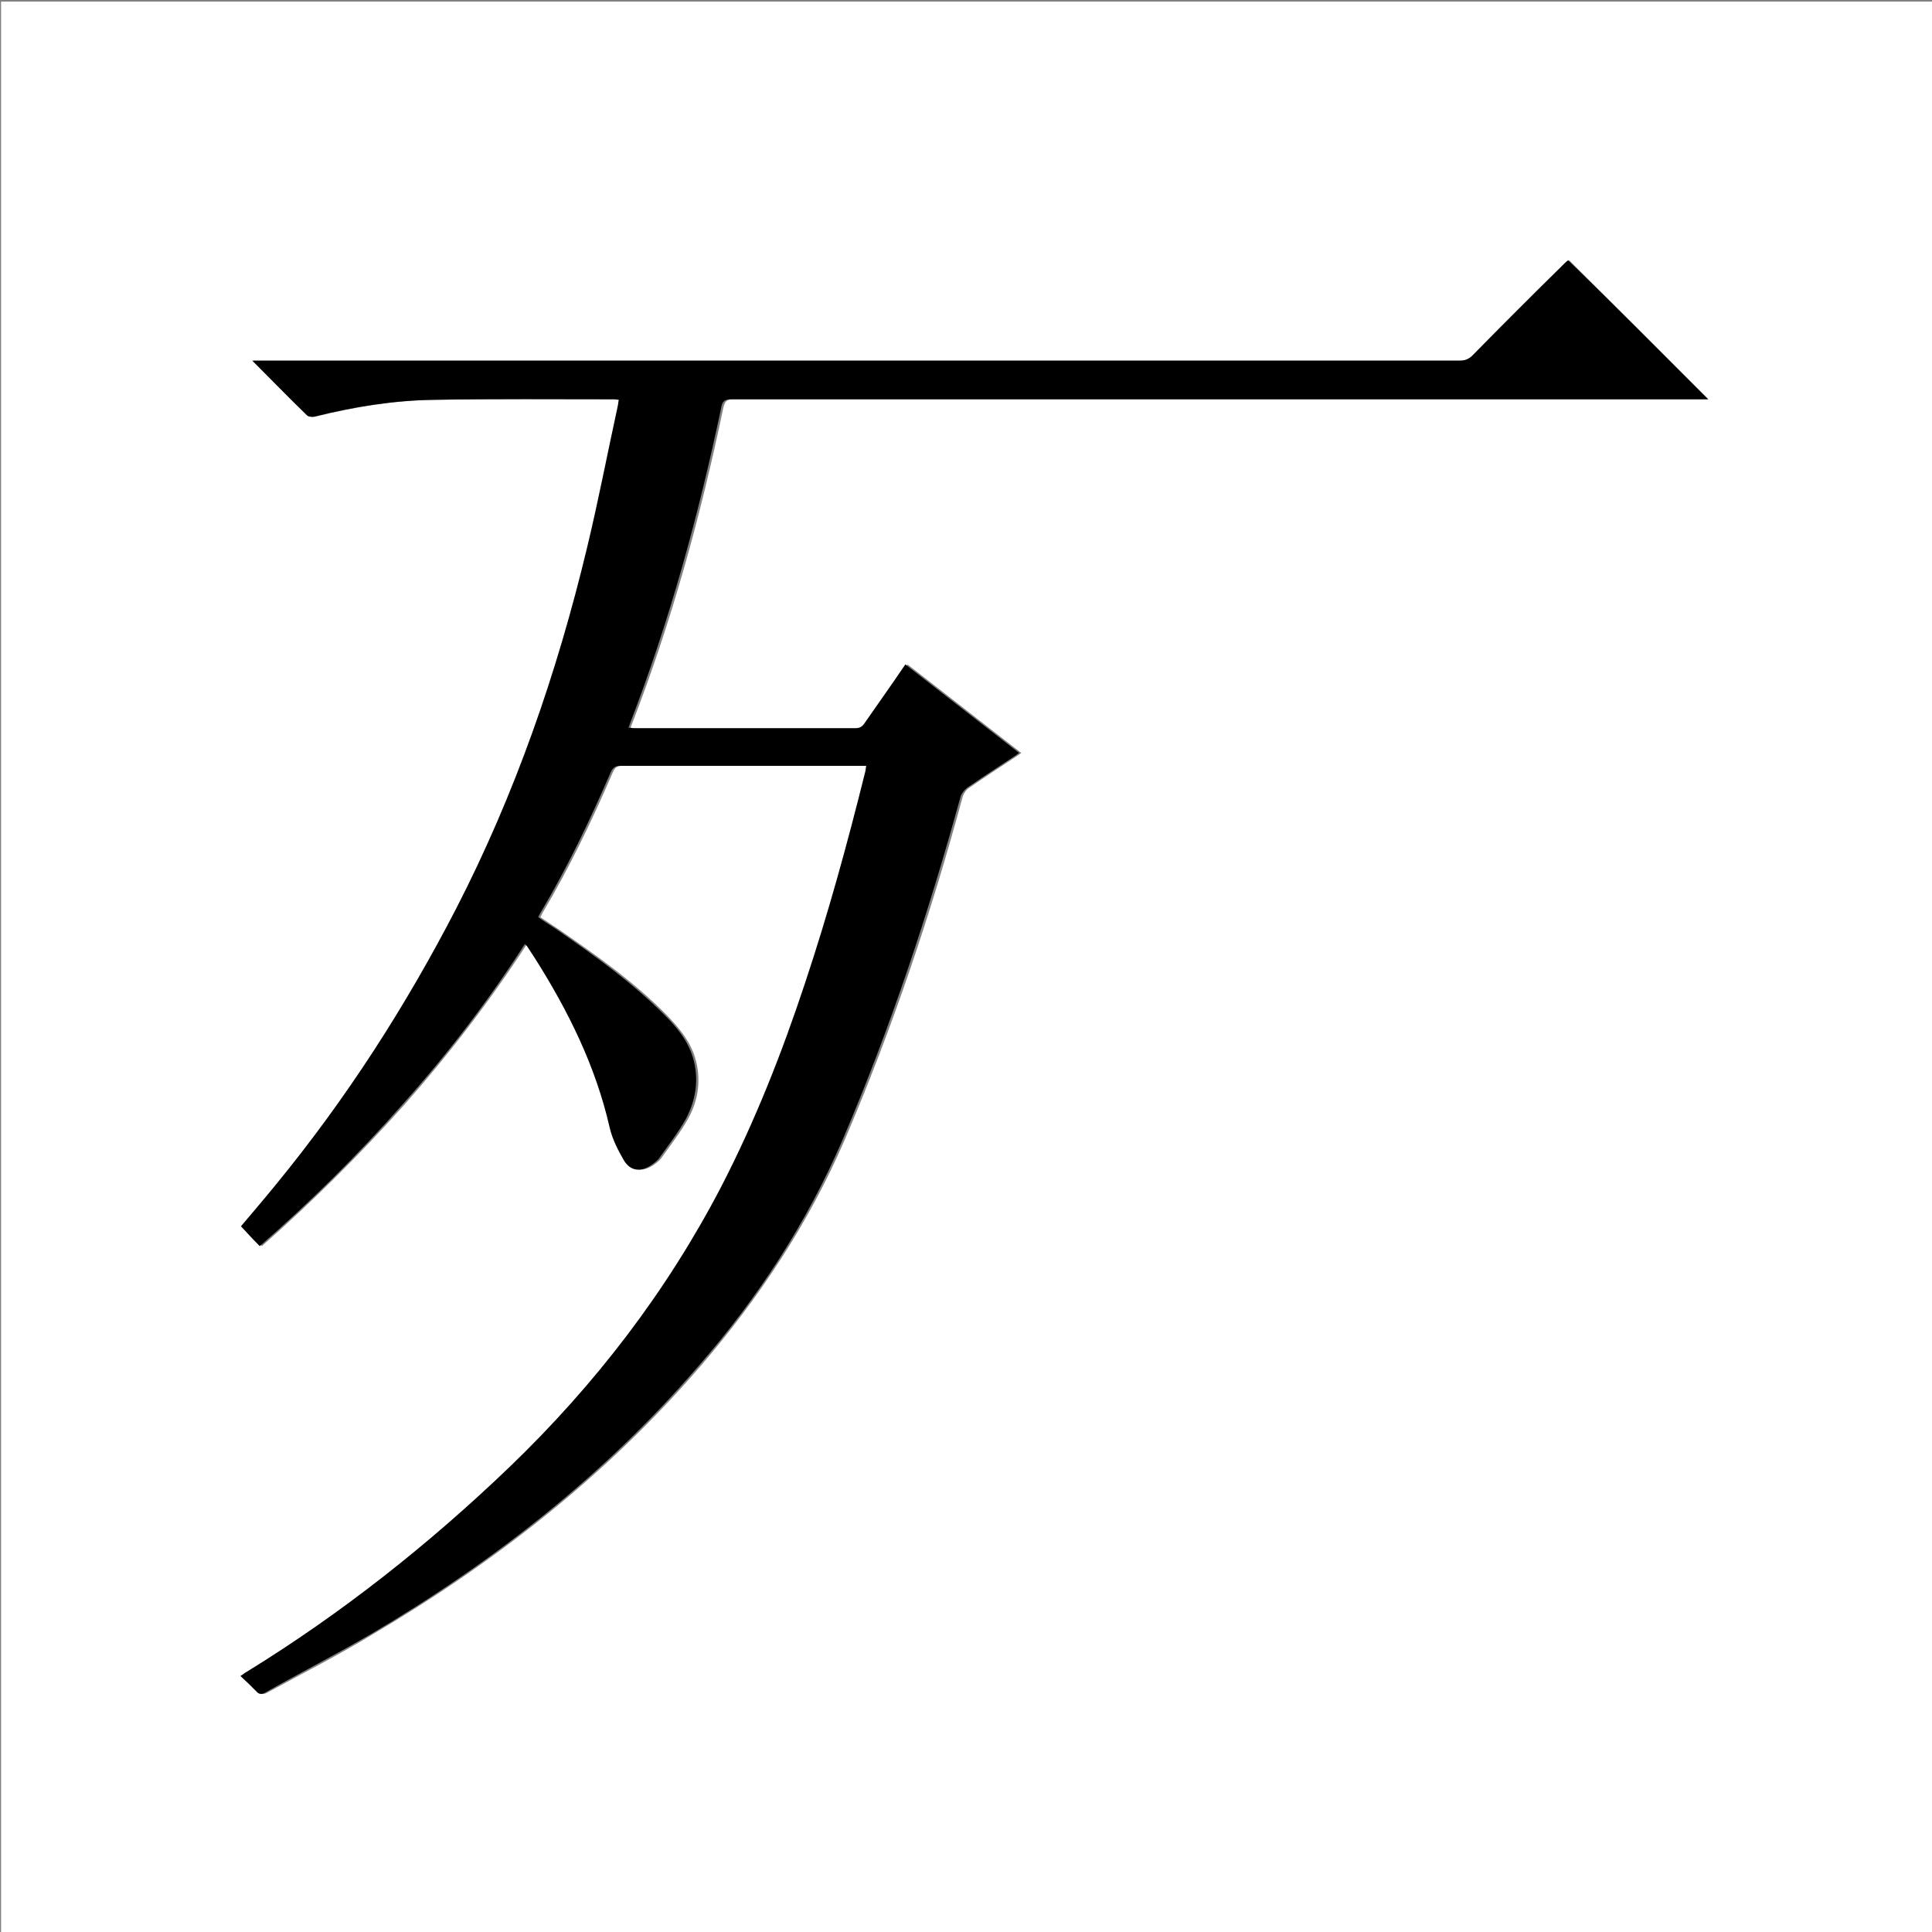 <?xml version="1.0" encoding="utf-8"?>
<!-- Generator: Adobe Illustrator 20.1.0, SVG Export Plug-In . SVG Version: 6.00 Build 0)  -->
<svg version="1.1" id="图层_1" xmlns="http://www.w3.org/2000/svg" xmlns:xlink="http://www.w3.org/1999/xlink" x="0px" y="0px"
	 viewBox="0 0 360 360" style="enable-background:new 0 0 360 360;" xml:space="preserve">
<rect x="0" y="0" width="360" height="360" fill="#808080" stroke="none"/>
<style type="text/css">
	.st0{fill:#FFFFFF;}
</style>
<g>
	<path class="st0" d="M0.2,360.5c0-120.1,0-240.2,0-360.2c120.1,0,240.2,0,360.2,0c0,120.1,0,240.2,0,360.2
		C240.4,360.5,120.3,360.5,0.2,360.5z M318.3,74.4c-8.7-8.7-17.2-17.2-25.9-25.9c-0.2,0.2-0.6,0.5-0.9,0.8
		c-5.6,5.6-11.3,11.2-16.9,16.9c-0.7,0.7-1.4,1-2.4,1c-59,0-117.9,0-176.9,0c-15.5,0-31,0-46.6,0c-0.4,0-0.8,0-1.5,0
		c3.6,3.6,6.9,6.9,10.2,10.2c0.3,0.3,1,0.4,1.5,0.2c7.3-1.8,14.7-3,22.1-3.1c11.2-0.2,22.4-0.1,33.6-0.1c0.3,0,0.5,0,0.9,0.1
		c-0.1,0.4-0.1,0.8-0.2,1.2c-1.9,8.8-3.6,17.6-5.7,26.3c-5.6,23.3-13.4,45.9-24.4,67.3C76,187.5,65,204.6,52,220.5
		c-2.2,2.7-4.5,5.4-6.7,8c1.2,1.2,2.3,2.4,3.5,3.7c9.4-8.3,18.3-17.1,26.6-26.4c8.3-9.4,15.9-19.3,22.8-29.9
		c0.2,0.2,0.3,0.3,0.4,0.4c0.5,0.8,1,1.5,1.5,2.3c6.2,9.8,11.2,20.1,13.9,31.5c0.5,2.2,1.5,4.3,2.7,6.2c1.2,1.9,3,2.1,4.9,0.9
		c0.6-0.4,1.3-0.9,1.7-1.5c1.7-2.4,3.5-4.7,4.9-7.2c2-3.6,2.5-7.5,1.3-11.5c-1-3.2-3.1-5.6-5.3-7.9c-6.1-6.2-13.1-11.1-20.2-16
		c-1.1-0.7-2.2-1.5-3.3-2.2c0.2-0.4,0.3-0.6,0.4-0.8c5-8.4,9.2-17.2,13.1-26.2c0.4-0.9,0.8-1.2,1.8-1.2c14.8,0,29.6,0,44.4,0
		c0.4,0,0.9,0,1.4,0c-0.1,0.5-0.2,0.9-0.2,1.2c-3.3,13.2-6.9,26.3-11.2,39.3c-4.4,13-9.3,25.8-15.6,37.9
		c-10.2,19.6-23.5,36.9-39.4,52.2c-15,14.4-31.2,27.3-49,38.2c-0.4,0.2-0.7,0.5-1.2,0.8c1,1,2,1.8,2.9,2.8c0.6,0.6,1,0.7,1.7,0.3
		c6.6-3.6,13.3-7,19.7-10.9c22.9-13.5,43.6-29.7,61-49.9c11-12.8,20.2-26.7,26.9-42.2c8.9-20.8,16.1-42.2,22-64
		c0.2-0.6,0.7-1.3,1.2-1.6c2.9-2,5.8-3.9,8.7-5.8c0.3-0.2,0.6-0.4,1-0.7c-7.1-5.5-14.1-11-21.2-16.5c-2.6,3.7-5.1,7.2-7.5,10.8
		c-0.5,0.7-1,1.1-1.9,1.1c-13.7,0-27.4,0-41,0c-0.4,0-0.8,0-1.2-0.1c0.1-0.3,0.2-0.6,0.3-0.8c7.4-19.1,12.8-38.8,17-58.9
		c0.3-1.2,0.7-1.5,1.9-1.5c60.2,0,120.3,0,180.5,0C317.3,74.4,317.7,74.4,318.3,74.4z"/>
	<path d="M318.3,74.4c-0.6,0-1,0-1.5,0c-60.2,0-120.3,0-180.5,0c-1.2,0-1.7,0.3-1.9,1.5c-4.2,20-9.6,39.7-17,58.9
		c-0.1,0.2-0.1,0.4-0.3,0.8c0.5,0,0.8,0.1,1.2,0.1c13.7,0,27.4,0,41,0c0.9,0,1.4-0.3,1.9-1.1c2.5-3.6,5-7.1,7.5-10.8
		c7.1,5.5,14.1,11,21.2,16.5c-0.4,0.3-0.7,0.5-1,0.7c-2.9,1.9-5.8,3.8-8.7,5.8c-0.5,0.4-1,1-1.2,1.6c-6,21.8-13.1,43.2-22,64
		c-6.7,15.5-15.8,29.5-26.9,42.2c-17.4,20.2-38.1,36.4-61,49.9c-6.5,3.8-13.2,7.2-19.7,10.9c-0.7,0.4-1.2,0.3-1.7-0.3
		c-0.9-0.9-1.8-1.8-2.9-2.8c0.5-0.3,0.8-0.6,1.2-0.8c17.7-10.9,34-23.8,49-38.2c15.9-15.3,29.2-32.6,39.4-52.2
		c6.3-12.2,11.3-24.9,15.6-37.9c4.3-12.9,7.9-26,11.2-39.3c0.1-0.3,0.1-0.7,0.2-1.2c-0.5,0-0.9,0-1.4,0c-14.8,0-29.6,0-44.4,0
		c-0.9,0-1.4,0.3-1.8,1.2c-3.9,9-8.1,17.8-13.1,26.2c-0.1,0.2-0.3,0.5-0.4,0.8c1.1,0.8,2.2,1.5,3.3,2.2c7.1,4.9,14.1,9.9,20.2,16
		c2.3,2.3,4.3,4.7,5.3,7.9c1.2,4,0.6,7.9-1.3,11.5c-1.4,2.5-3.2,4.8-4.9,7.2c-0.4,0.6-1.1,1.1-1.7,1.5c-1.9,1.2-3.7,1-4.9-0.9
		c-1.1-1.9-2.2-4-2.7-6.2c-2.6-11.4-7.7-21.7-13.9-31.5c-0.5-0.8-1-1.5-1.5-2.3c-0.1-0.1-0.2-0.2-0.4-0.4
		c-6.8,10.6-14.4,20.5-22.8,29.9c-8.3,9.4-17.2,18.2-26.6,26.4c-1.2-1.2-2.3-2.4-3.5-3.7c2.2-2.6,4.5-5.3,6.7-8
		c13-15.9,24-33,33.4-51.2c11-21.4,18.8-43.9,24.4-67.3c2.1-8.7,3.8-17.6,5.7-26.3c0.1-0.4,0.1-0.8,0.2-1.2c-0.3,0-0.6-0.1-0.9-0.1
		c-11.2,0-22.4-0.1-33.6,0.1c-7.5,0.1-14.9,1.3-22.1,3.1c-0.5,0.1-1.2,0.1-1.5-0.2c-3.4-3.3-6.6-6.6-10.2-10.2c0.7,0,1.1,0,1.5,0
		c15.5,0,31,0,46.6,0c59,0,117.9,0,176.9,0c1,0,1.7-0.3,2.4-1c5.6-5.7,11.2-11.3,16.9-16.9c0.3-0.3,0.6-0.6,0.9-0.8
		C301.1,57.1,309.6,65.7,318.3,74.4z"/>
</g>
</svg>
